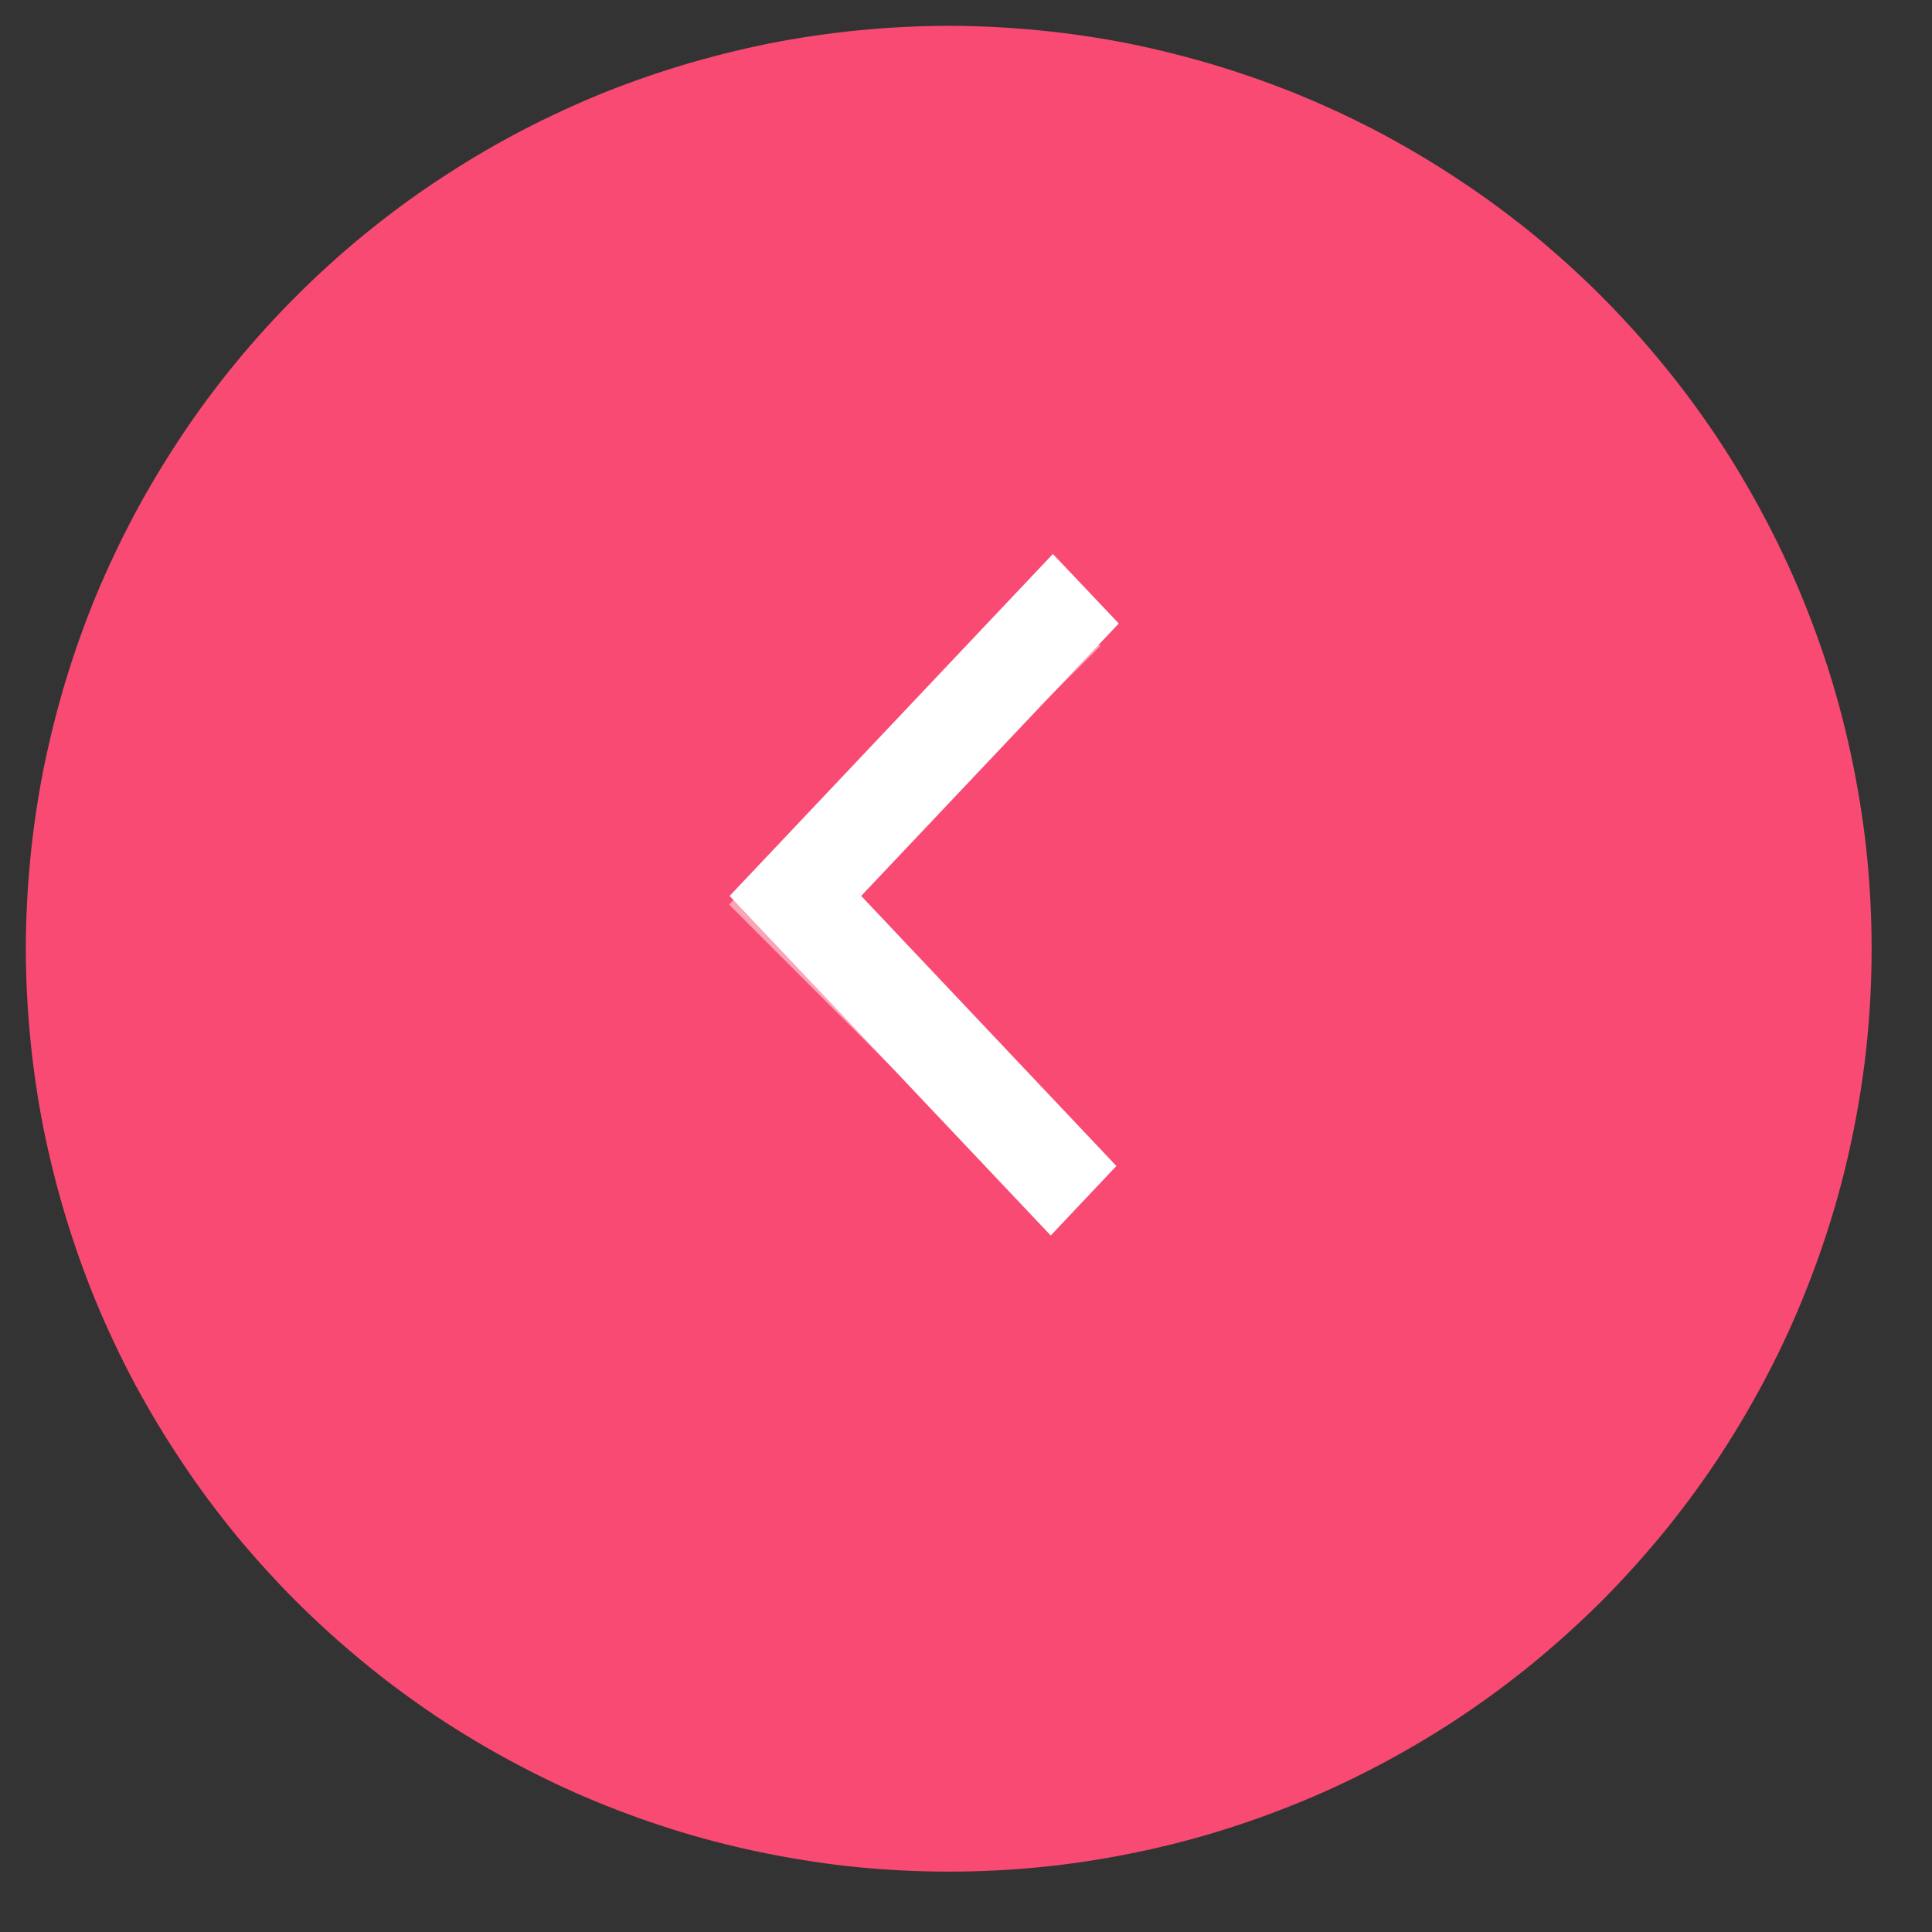 <?xml version="1.0" encoding="UTF-8"?>
<svg xmlns="http://www.w3.org/2000/svg" xmlns:xlink="http://www.w3.org/1999/xlink" width="41.25pt" height="41.25pt" viewBox="0 0 41.25 41.25" version="1.2">
<rect x="0" y="0" width="41.25" height="41.25" fill="#333333" stroke="none"/>
<defs>
<clipPath id="clip1">
  <path d="M 1.105 1.105 L 39.41 1.105 L 39.41 39.41 L 1.105 39.41 Z M 1.105 1.105 "/>
</clipPath>
<filter id="alpha" filterUnits="objectBoundingBox" x="0%" y="0%" width="100%" height="100%">
  <feColorMatrix type="matrix" in="SourceGraphic" values="0 0 0 0 1 0 0 0 0 1 0 0 0 0 1 0 0 0 1 0"/>
</filter>
<mask id="mask0">
  <g filter="url(#alpha)">
<rect x="0" y="0" width="41.25" height="41.25" style="fill:rgb(0%,0%,0%);fill-opacity:0.498;stroke:none;"/>
  </g>
</mask>
<clipPath id="clip3">
  <path d="M 0.18 0.18 L 38.363 0.18 L 38.363 38.363 L 0.18 38.363 Z M 0.18 0.18 "/>
</clipPath>
<clipPath id="clip2">
  <rect x="0" y="0" width="39" height="39"/>
</clipPath>
<g id="surface5" clip-path="url(#clip2)">
<g clip-path="url(#clip3)" clip-rule="nonzero">
<path style=" stroke:none;fill-rule:nonzero;fill:rgb(97.249%,29.019%,44.71%);fill-opacity:1;" d="M 38.41 19.258 C 38.41 19.883 38.379 20.508 38.316 21.133 C 38.254 21.758 38.164 22.379 38.039 22.992 C 37.918 23.609 37.766 24.215 37.582 24.816 C 37.402 25.418 37.191 26.008 36.949 26.586 C 36.711 27.164 36.441 27.73 36.148 28.285 C 35.852 28.84 35.527 29.375 35.18 29.898 C 34.832 30.418 34.461 30.922 34.062 31.406 C 33.664 31.891 33.242 32.355 32.801 32.801 C 32.355 33.242 31.891 33.664 31.406 34.062 C 30.922 34.461 30.418 34.832 29.898 35.18 C 29.375 35.531 28.84 35.852 28.285 36.148 C 27.73 36.441 27.164 36.711 26.586 36.949 C 26.008 37.191 25.418 37.402 24.816 37.582 C 24.215 37.766 23.609 37.918 22.992 38.039 C 22.379 38.164 21.758 38.254 21.133 38.316 C 20.508 38.379 19.883 38.41 19.258 38.41 C 18.629 38.41 18.004 38.379 17.379 38.316 C 16.754 38.254 16.137 38.164 15.52 38.039 C 14.906 37.918 14.297 37.766 13.695 37.582 C 13.098 37.402 12.508 37.191 11.926 36.949 C 11.348 36.711 10.781 36.441 10.23 36.148 C 9.676 35.852 9.137 35.527 8.617 35.18 C 8.094 34.832 7.594 34.461 7.105 34.062 C 6.621 33.664 6.156 33.242 5.715 32.801 C 5.27 32.355 4.852 31.891 4.453 31.406 C 4.055 30.922 3.68 30.418 3.332 29.898 C 2.984 29.375 2.66 28.84 2.367 28.285 C 2.07 27.73 1.805 27.164 1.562 26.586 C 1.324 26.008 1.113 25.418 0.93 24.816 C 0.746 24.215 0.594 23.609 0.473 22.992 C 0.352 22.379 0.258 21.758 0.195 21.133 C 0.137 20.508 0.105 19.883 0.105 19.258 C 0.105 18.629 0.137 18.004 0.195 17.379 C 0.258 16.754 0.352 16.137 0.473 15.52 C 0.594 14.906 0.746 14.297 0.93 13.695 C 1.113 13.098 1.324 12.508 1.562 11.926 C 1.805 11.348 2.07 10.781 2.367 10.23 C 2.66 9.676 2.984 9.137 3.332 8.617 C 3.68 8.094 4.055 7.594 4.453 7.105 C 4.852 6.621 5.27 6.156 5.715 5.715 C 6.156 5.27 6.621 4.852 7.105 4.453 C 7.594 4.055 8.094 3.68 8.617 3.332 C 9.137 2.984 9.676 2.66 10.23 2.367 C 10.781 2.07 11.348 1.805 11.926 1.562 C 12.508 1.324 13.098 1.113 13.695 0.93 C 14.297 0.746 14.906 0.594 15.52 0.473 C 16.137 0.352 16.754 0.258 17.379 0.195 C 18.004 0.137 18.629 0.105 19.258 0.105 C 19.883 0.105 20.508 0.137 21.133 0.195 C 21.758 0.258 22.379 0.352 22.992 0.473 C 23.609 0.594 24.215 0.746 24.816 0.93 C 25.418 1.113 26.008 1.324 26.586 1.562 C 27.164 1.805 27.73 2.07 28.285 2.367 C 28.84 2.66 29.375 2.984 29.898 3.332 C 30.418 3.68 30.922 4.055 31.406 4.453 C 31.891 4.852 32.355 5.27 32.801 5.715 C 33.242 6.156 33.664 6.621 34.062 7.105 C 34.461 7.594 34.832 8.094 35.18 8.617 C 35.531 9.137 35.852 9.676 36.148 10.23 C 36.441 10.781 36.711 11.348 36.949 11.926 C 37.191 12.508 37.402 13.098 37.582 13.695 C 37.766 14.297 37.918 14.906 38.039 15.52 C 38.164 16.137 38.254 16.754 38.316 17.379 C 38.379 18.004 38.41 18.629 38.41 19.258 Z M 38.41 19.258 "/>
<path style="fill:none;stroke-width:2;stroke-linecap:butt;stroke-linejoin:miter;stroke:rgb(97.249%,29.019%,44.71%);stroke-opacity:1;stroke-miterlimit:4;" d="M 51 26.002 C 51 26.818 50.958 27.635 50.878 28.452 C 50.798 29.263 50.682 30.074 50.517 30.875 C 50.358 31.681 50.162 32.471 49.923 33.256 C 49.685 34.041 49.409 34.81 49.096 35.568 C 48.783 36.321 48.433 37.064 48.046 37.785 C 47.664 38.506 47.24 39.206 46.784 39.89 C 46.333 40.569 45.845 41.227 45.326 41.858 C 44.806 42.494 44.255 43.098 43.677 43.677 C 43.098 44.255 42.494 44.806 41.858 45.326 C 41.227 45.845 40.569 46.333 39.89 46.784 C 39.206 47.24 38.506 47.664 37.785 48.046 C 37.064 48.433 36.321 48.783 35.568 49.096 C 34.81 49.409 34.041 49.685 33.256 49.923 C 32.471 50.162 31.681 50.358 30.875 50.517 C 30.074 50.682 29.263 50.798 28.452 50.878 C 27.635 50.958 26.818 51 26.002 51 C 25.18 51 24.363 50.958 23.552 50.878 C 22.735 50.798 21.923 50.682 21.123 50.517 C 20.322 50.358 19.527 50.162 18.742 49.923 C 17.957 49.685 17.188 49.409 16.435 49.096 C 15.677 48.783 14.939 48.433 14.213 48.046 C 13.492 47.664 12.792 47.24 12.113 46.784 C 11.429 46.333 10.771 45.845 10.14 45.326 C 9.509 44.806 8.899 44.255 8.321 43.677 C 7.743 43.098 7.192 42.494 6.677 41.858 C 6.158 41.227 5.67 40.569 5.214 39.89 C 4.758 39.206 4.339 38.506 3.952 37.785 C 3.564 37.064 3.214 36.321 2.902 35.568 C 2.589 34.81 2.313 34.041 2.074 33.256 C 1.841 32.471 1.639 31.681 1.48 30.875 C 1.321 30.074 1.199 29.263 1.12 28.452 C 1.04 27.635 0.998 26.818 0.998 26.002 C 0.998 25.18 1.04 24.363 1.12 23.552 C 1.199 22.735 1.321 21.923 1.48 21.123 C 1.639 20.322 1.841 19.527 2.074 18.742 C 2.313 17.957 2.589 17.188 2.902 16.435 C 3.214 15.677 3.564 14.939 3.952 14.213 C 4.339 13.492 4.758 12.792 5.214 12.113 C 5.67 11.429 6.158 10.771 6.677 10.14 C 7.192 9.509 7.743 8.899 8.321 8.321 C 8.899 7.743 9.509 7.192 10.14 6.677 C 10.771 6.158 11.429 5.67 12.113 5.214 C 12.792 4.758 13.492 4.339 14.213 3.952 C 14.939 3.564 15.677 3.214 16.435 2.902 C 17.188 2.589 17.957 2.313 18.742 2.074 C 19.527 1.841 20.322 1.639 21.123 1.48 C 21.923 1.321 22.735 1.199 23.552 1.12 C 24.363 1.04 25.18 0.998 26.002 0.998 C 26.818 0.998 27.635 1.04 28.452 1.12 C 29.263 1.199 30.074 1.321 30.875 1.48 C 31.681 1.639 32.471 1.841 33.256 2.074 C 34.041 2.313 34.81 2.589 35.568 2.902 C 36.321 3.214 37.064 3.564 37.785 3.952 C 38.506 4.339 39.206 4.758 39.89 5.214 C 40.569 5.67 41.227 6.158 41.858 6.677 C 42.494 7.192 43.098 7.743 43.677 8.321 C 44.255 8.899 44.806 9.509 45.326 10.14 C 45.845 10.771 46.333 11.429 46.784 12.113 C 47.24 12.792 47.664 13.492 48.046 14.213 C 48.433 14.939 48.783 15.677 49.096 16.435 C 49.409 17.188 49.685 17.957 49.923 18.742 C 50.162 19.527 50.358 20.322 50.517 21.123 C 50.682 21.923 50.798 22.735 50.878 23.552 C 50.958 24.363 51 25.18 51 26.002 Z M 51 26.002 " transform="matrix(0.737,0,0,0.737,0.105,0.105)"/>
</g>
<path style=" stroke:none;fill-rule:nonzero;fill:rgb(100%,100%,100%);fill-opacity:1;" d="M 22.492 12.793 L 21.289 11.59 L 14.566 18.312 L 21.289 25.039 L 22.492 23.836 L 16.965 18.312 Z M 22.492 12.793 "/>
</g>
<clipPath id="clip4">
  <path d="M 15.109 11.434 L 24 11.434 L 24 26.785 L 15.109 26.785 Z M 15.109 11.434 "/>
</clipPath>
</defs>
<g id="surface1">
<path style=" stroke:none;fill-rule:nonzero;fill:rgb(97.249%,29.019%,44.71%);fill-opacity:1;" d="M 20.258 0.551 C 19.613 0.551 18.969 0.586 18.324 0.648 C 17.684 0.711 17.047 0.805 16.414 0.93 C 15.781 1.059 15.156 1.215 14.535 1.402 C 13.918 1.59 13.312 1.805 12.715 2.051 C 12.121 2.301 11.539 2.574 10.969 2.879 C 10.398 3.184 9.848 3.516 9.309 3.875 C 8.773 4.23 8.254 4.617 7.758 5.023 C 7.258 5.434 6.781 5.867 6.324 6.324 C 5.867 6.781 5.434 7.258 5.023 7.758 C 4.617 8.254 4.23 8.773 3.875 9.309 C 3.516 9.848 3.184 10.398 2.879 10.969 C 2.574 11.539 2.301 12.121 2.051 12.715 C 1.805 13.312 1.59 13.918 1.402 14.535 C 1.215 15.156 1.059 15.781 0.93 16.414 C 0.805 17.047 0.711 17.684 0.648 18.324 C 0.586 18.969 0.551 19.613 0.551 20.258 C 0.551 20.902 0.586 21.547 0.648 22.188 C 0.711 22.832 0.805 23.469 0.93 24.102 C 1.059 24.734 1.215 25.359 1.402 25.977 C 1.59 26.594 1.805 27.199 2.051 27.797 C 2.301 28.395 2.574 28.977 2.879 29.547 C 3.184 30.113 3.516 30.668 3.875 31.203 C 4.23 31.742 4.617 32.258 5.023 32.758 C 5.434 33.254 5.867 33.734 6.324 34.191 C 6.781 34.645 7.258 35.078 7.758 35.488 C 8.254 35.898 8.773 36.281 9.309 36.641 C 9.848 37 10.398 37.328 10.969 37.633 C 11.539 37.938 12.121 38.215 12.715 38.461 C 13.312 38.707 13.918 38.926 14.535 39.113 C 15.156 39.301 15.781 39.457 16.414 39.582 C 17.047 39.707 17.684 39.805 18.324 39.867 C 18.969 39.93 19.613 39.961 20.258 39.961 C 20.902 39.961 21.547 39.93 22.188 39.867 C 22.832 39.805 23.469 39.707 24.102 39.582 C 24.734 39.457 25.359 39.301 25.977 39.113 C 26.594 38.926 27.199 38.707 27.797 38.461 C 28.395 38.215 28.977 37.938 29.547 37.633 C 30.113 37.328 30.668 37 31.203 36.641 C 31.742 36.281 32.258 35.898 32.758 35.488 C 33.254 35.078 33.734 34.645 34.191 34.191 C 34.645 33.734 35.078 33.254 35.488 32.758 C 35.898 32.258 36.281 31.742 36.641 31.203 C 37 30.668 37.328 30.113 37.633 29.547 C 37.938 28.977 38.215 28.395 38.461 27.797 C 38.707 27.199 38.926 26.594 39.113 25.977 C 39.301 25.359 39.457 24.734 39.582 24.102 C 39.707 23.469 39.805 22.832 39.867 22.188 C 39.93 21.547 39.961 20.902 39.961 20.258 C 39.961 19.613 39.93 18.969 39.867 18.324 C 39.805 17.684 39.707 17.047 39.582 16.414 C 39.457 15.781 39.301 15.156 39.113 14.535 C 38.926 13.918 38.707 13.312 38.461 12.715 C 38.215 12.121 37.938 11.539 37.633 10.969 C 37.328 10.398 37 9.848 36.641 9.309 C 36.281 8.773 35.898 8.254 35.488 7.758 C 35.078 7.258 34.645 6.781 34.191 6.324 C 33.734 5.867 33.254 5.434 32.758 5.023 C 32.258 4.617 31.742 4.23 31.203 3.875 C 30.668 3.516 30.113 3.184 29.547 2.879 C 28.977 2.574 28.395 2.301 27.797 2.051 C 27.199 1.805 26.594 1.59 25.977 1.402 C 25.359 1.215 24.734 1.059 24.102 0.93 C 23.469 0.805 22.832 0.711 22.188 0.648 C 21.547 0.586 20.902 0.551 20.258 0.551 Z M 20.258 0.551 "/>
<g clip-path="url(#clip1)" clip-rule="nonzero">
<use xlink:href="#surface5" transform="matrix(1,0,0,1,1,1)" mask="url(#mask0)"/>
</g>
<g clip-path="url(#clip4)" clip-rule="nonzero">
<path style=" stroke:none;fill-rule:nonzero;fill:rgb(100%,100%,100%);fill-opacity:1;" d="M 22.434 26.379 L 15.578 19.129 L 22.48 11.828 L 23.887 13.312 L 18.387 19.129 L 23.836 24.895 L 22.434 26.379 "/>
</g>
</g>
</svg>
